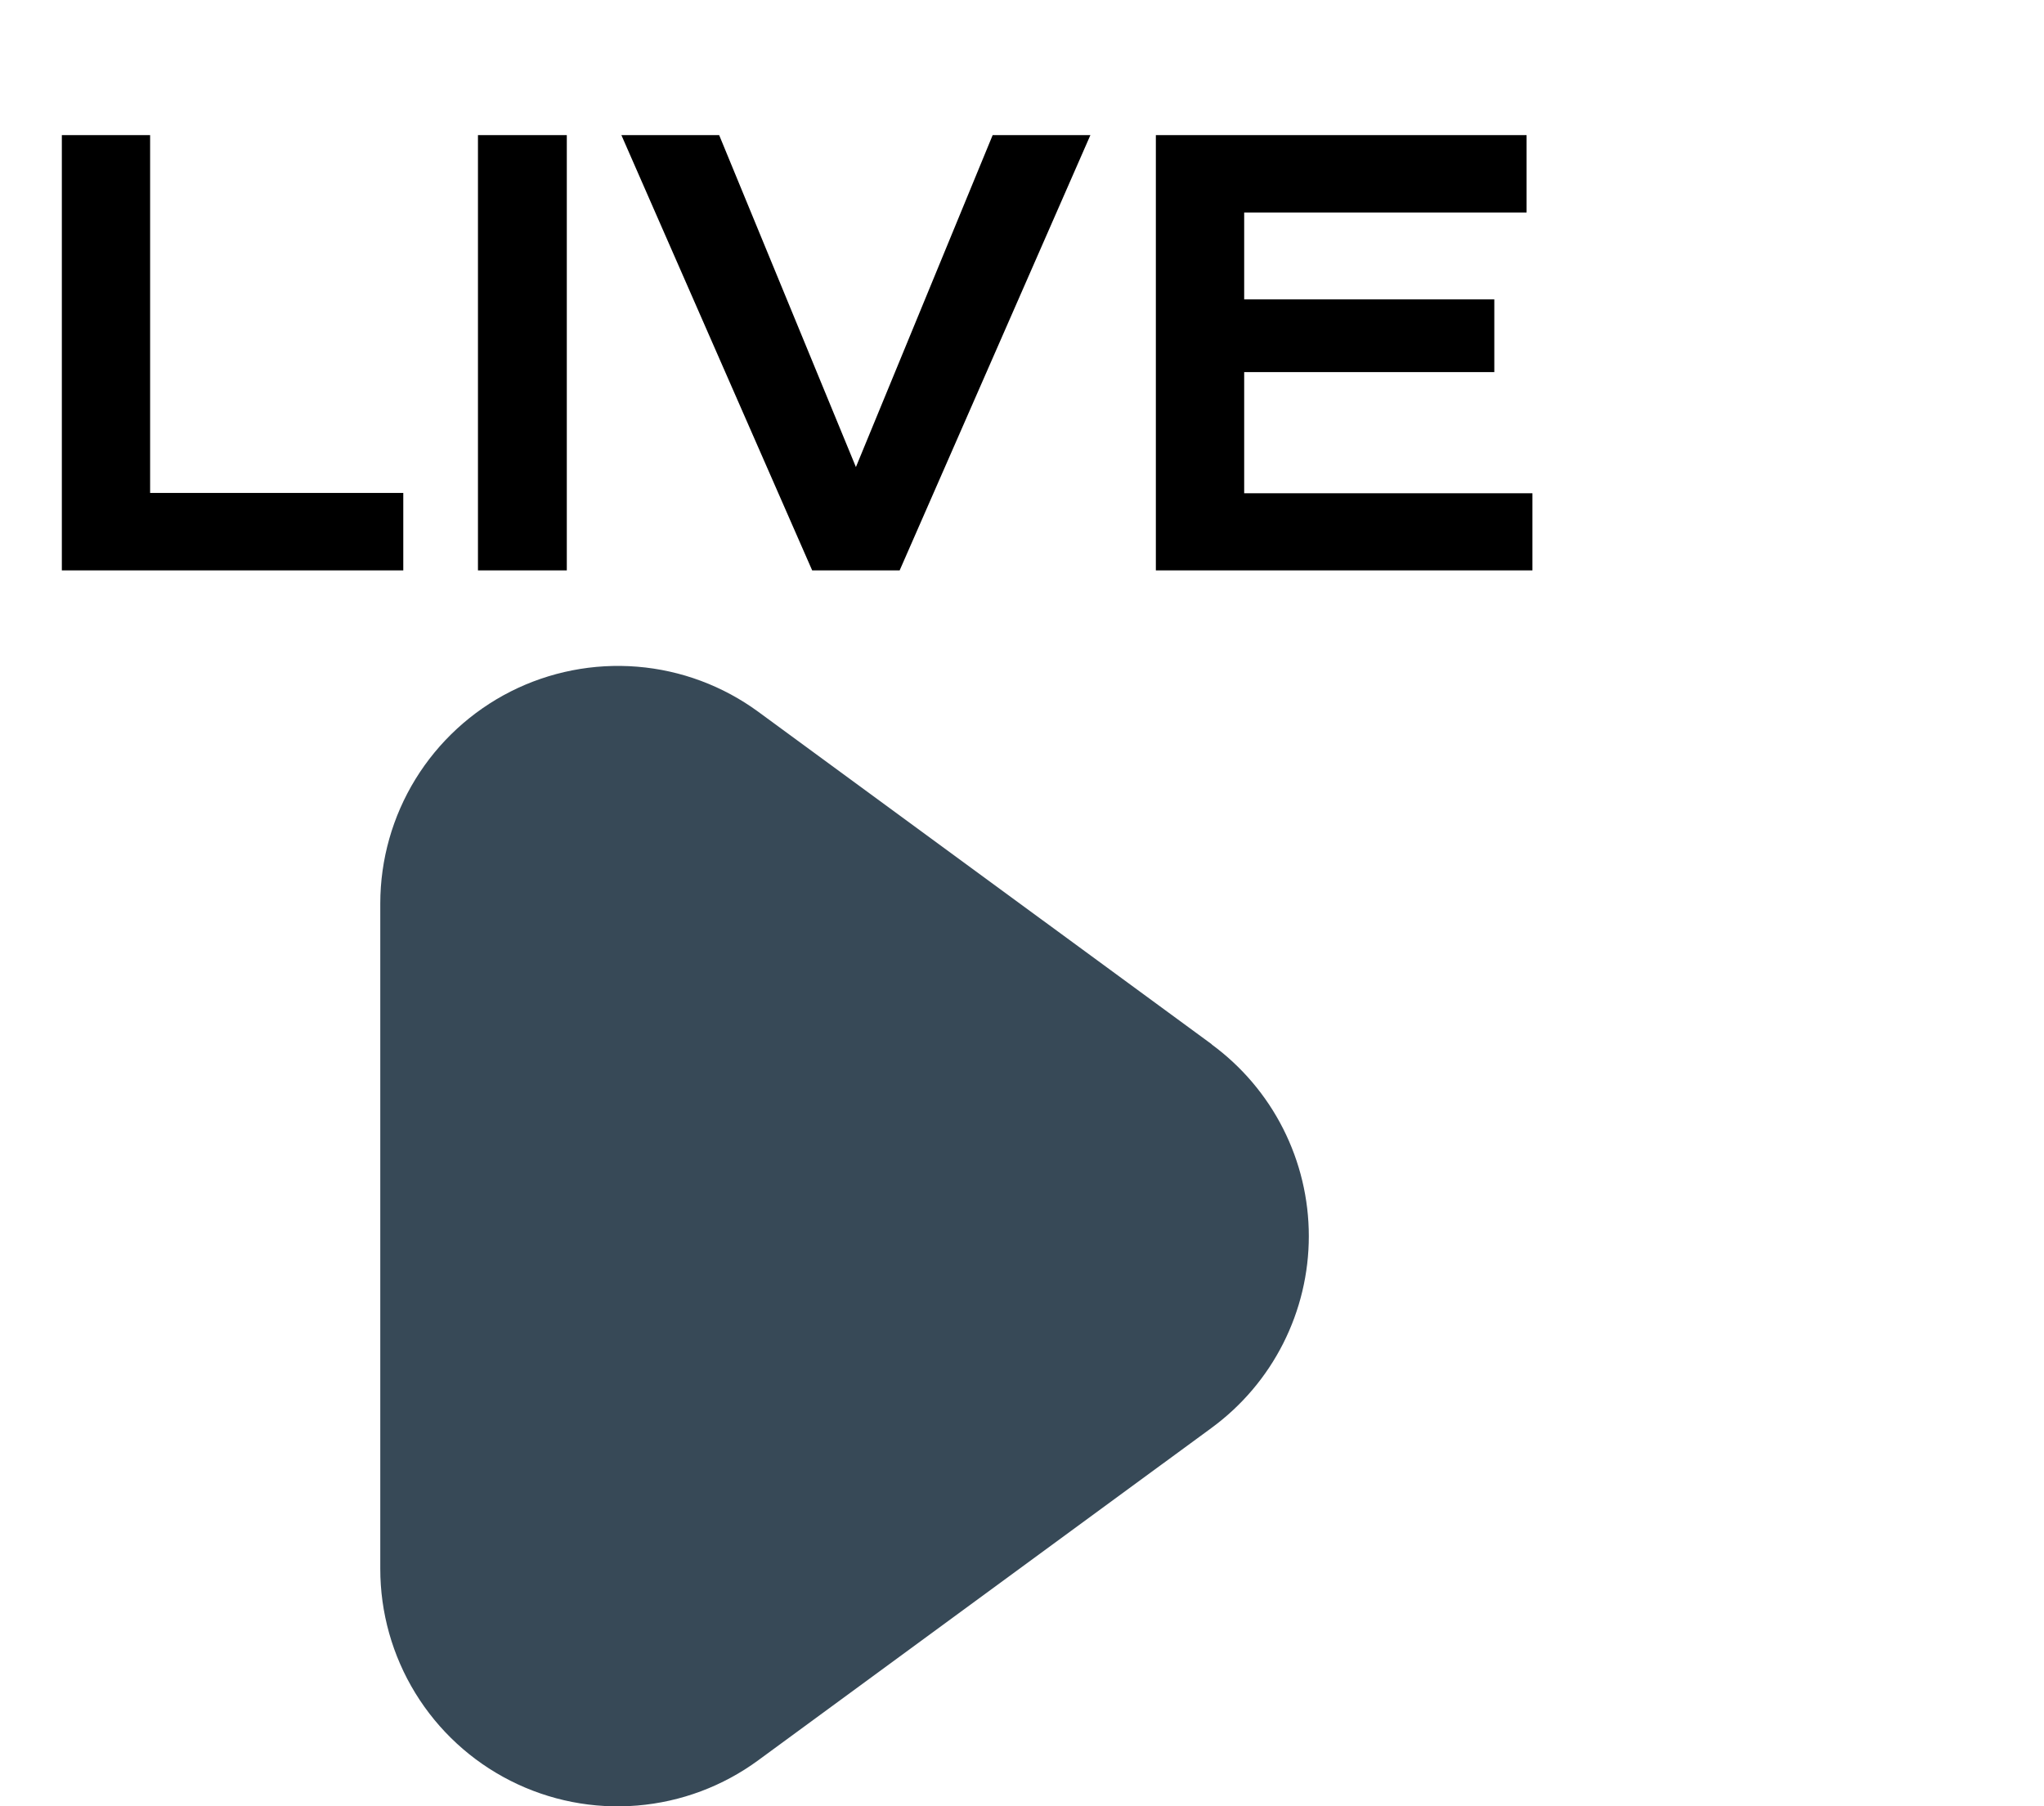 <svg width="43" height="38" viewBox="0 0 43 38" fill="none" xmlns="http://www.w3.org/2000/svg">
<g clip-path="url(#clip0_841_24)">
<path d="M25.492 21.97L15.954 14.976C15.209 14.43 14.328 14.101 13.407 14.026C12.487 13.951 11.564 14.132 10.74 14.549C9.917 14.967 9.225 15.604 8.741 16.39C8.257 17.177 8.001 18.082 8 19.006V33.001C7.999 33.925 8.254 34.831 8.737 35.619C9.22 36.407 9.912 37.045 10.737 37.463C11.561 37.881 12.486 38.062 13.407 37.985C14.328 37.909 15.21 37.578 15.954 37.031L25.492 30.037C26.125 29.572 26.64 28.965 26.994 28.265C27.349 27.564 27.534 26.791 27.534 26.006C27.534 25.221 27.349 24.447 26.994 23.746C26.64 23.046 26.125 22.439 25.492 21.974V21.97Z" fill="#374957"/>
</g>
<path d="M1.301 2.842H3.158V10.371H8.484V12H1.301V2.842ZM10.055 2.842H11.924V12H10.055V2.842ZM13.072 2.842H15.129L18.006 9.826L20.883 2.842H22.939L18.926 12H17.086L13.072 2.842ZM24.316 2.842H32.115V4.471H26.174V6.299H31.436V7.828H26.174V10.377H32.238V12H24.316V2.842Z" fill="black"/>
<defs>
<clipPath id="clip0_841_24">
<rect width="24" height="24" fill="white" transform="translate(5 14)"/>
</clipPath>
</defs>
</svg>
